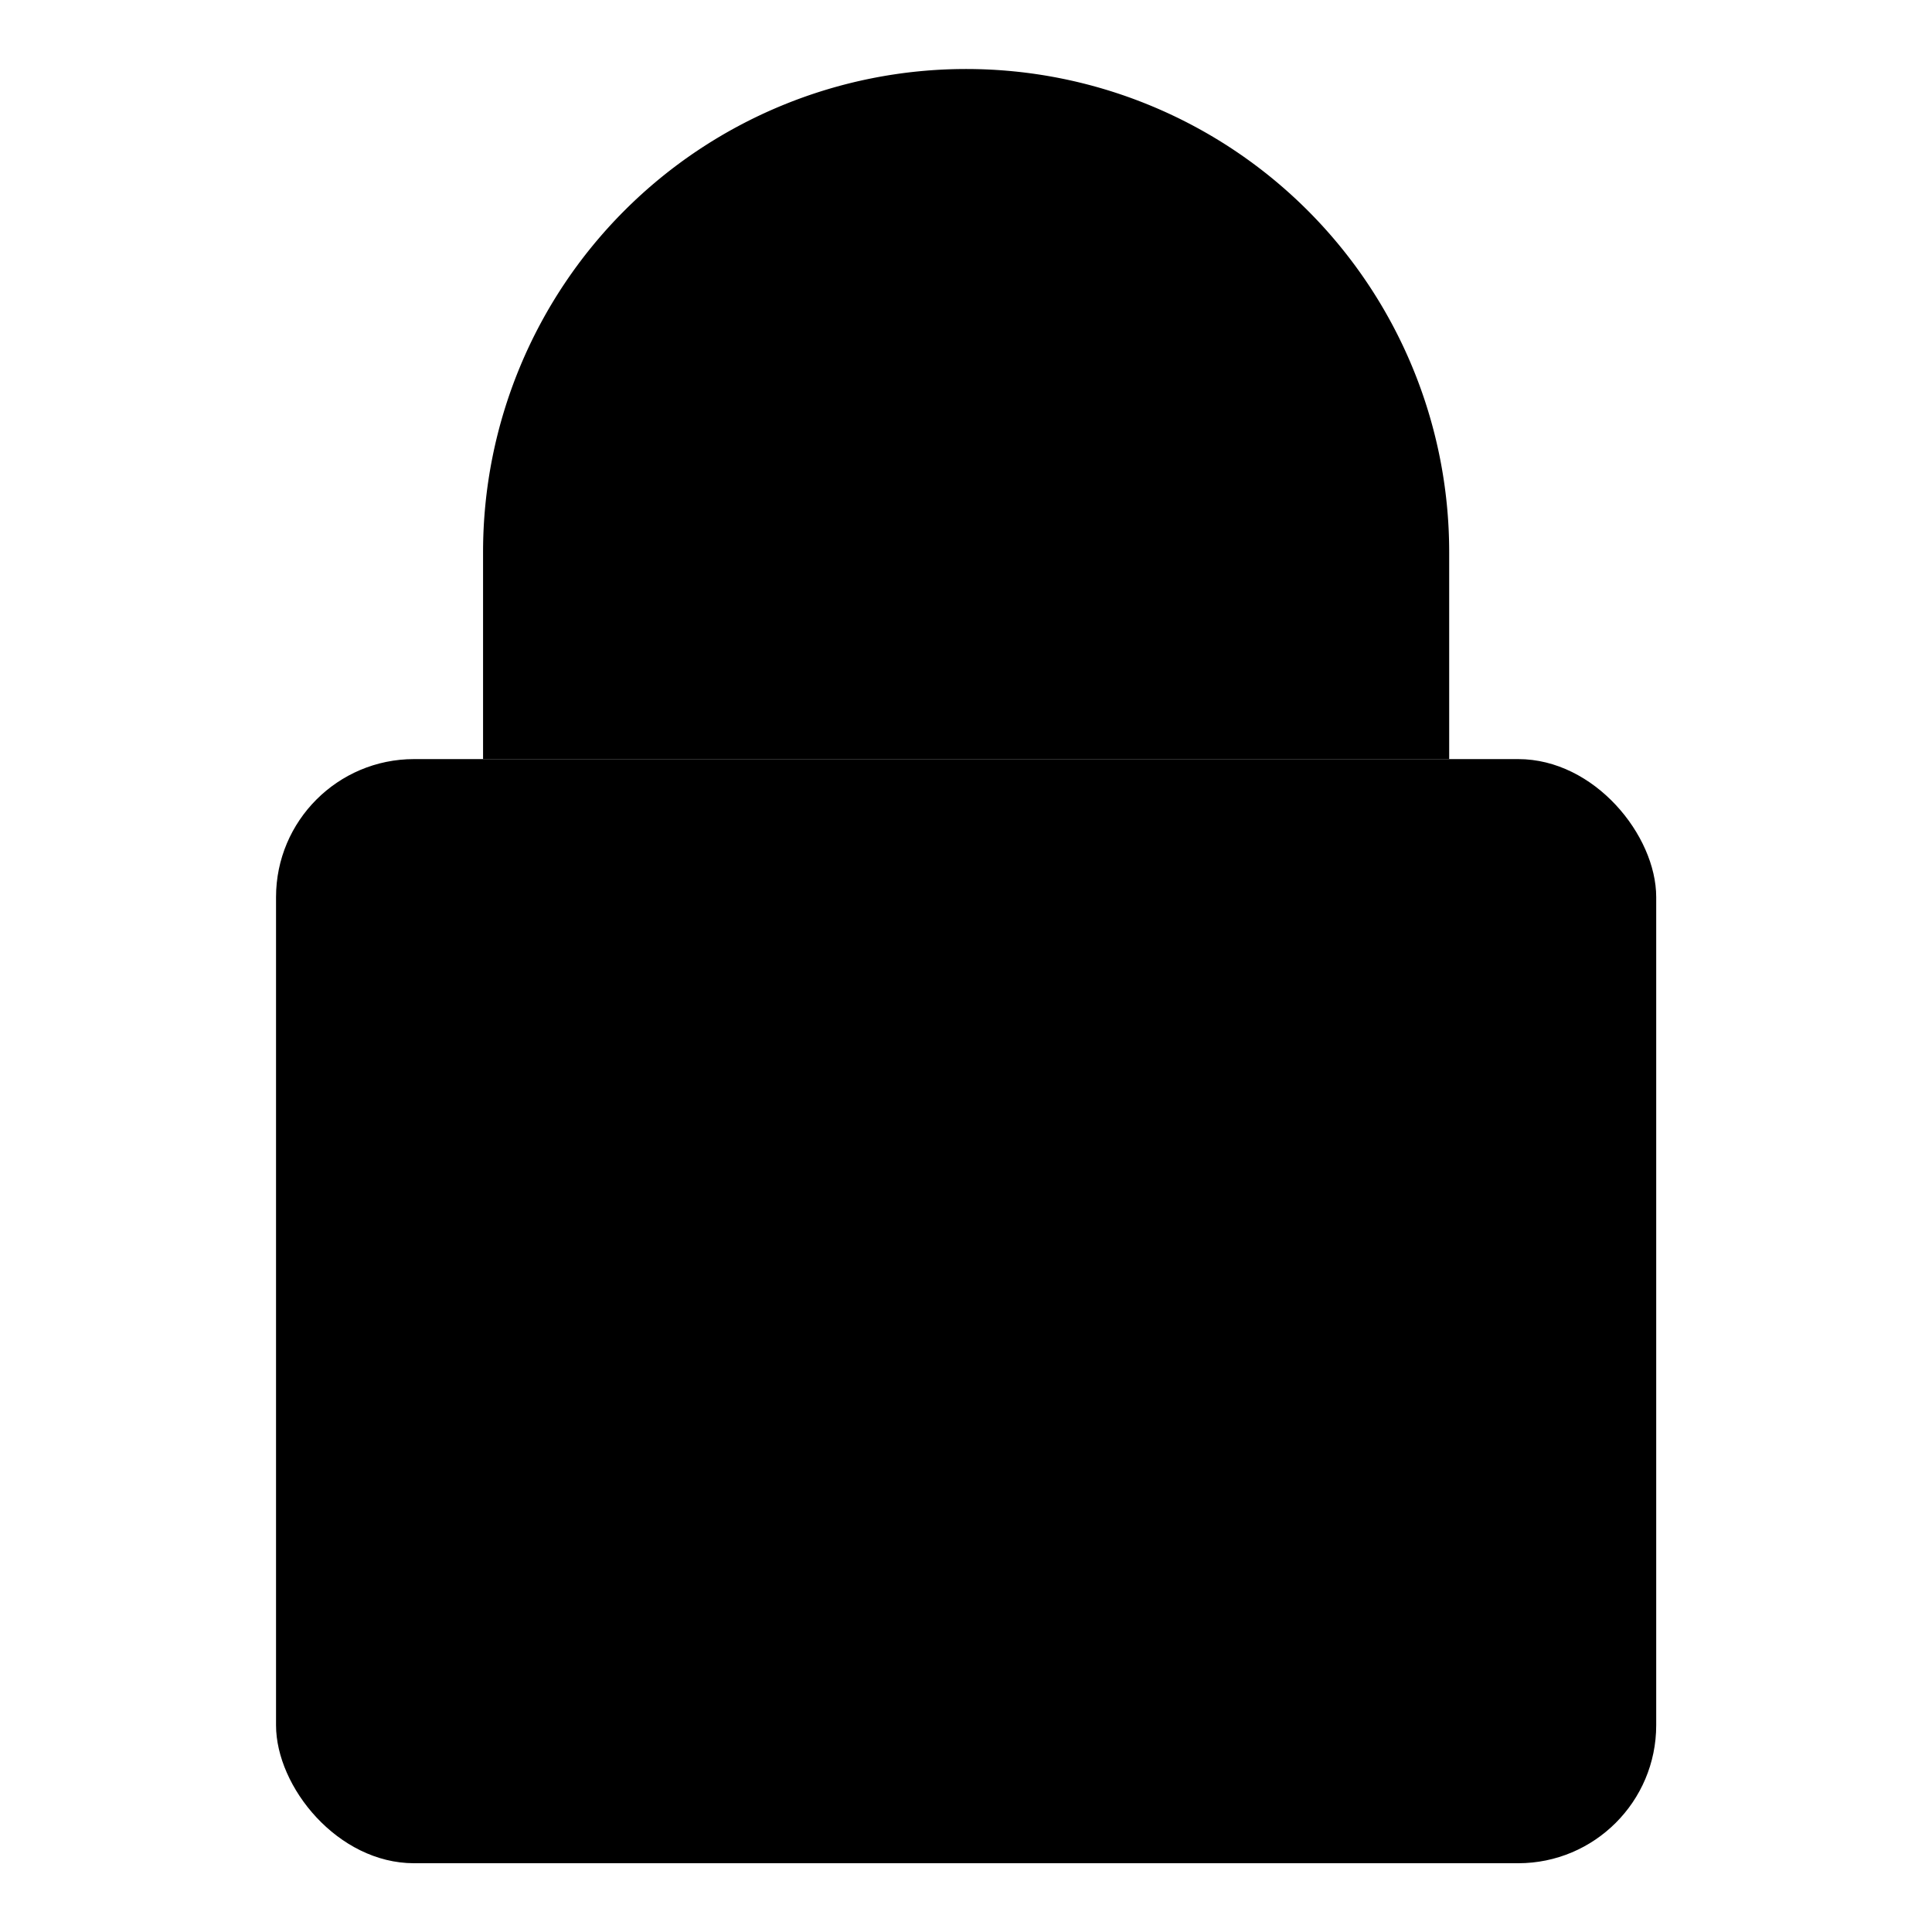 <svg xmlns="http://www.w3.org/2000/svg" viewBox="0 0 48 48">
  <g transform="matrix(3.429,0,0,3.429,0,0)"><g>
  <rect x="2" y="5.5" width="10" height="8" rx="1"></rect>
  <path d="M10.5,5.5V4a3.5,3.5,0,0,0-7,0V5.5"></path>
  <circle cx="7" cy="9.5" r="0.5"></circle>
  </g></g>
</svg>